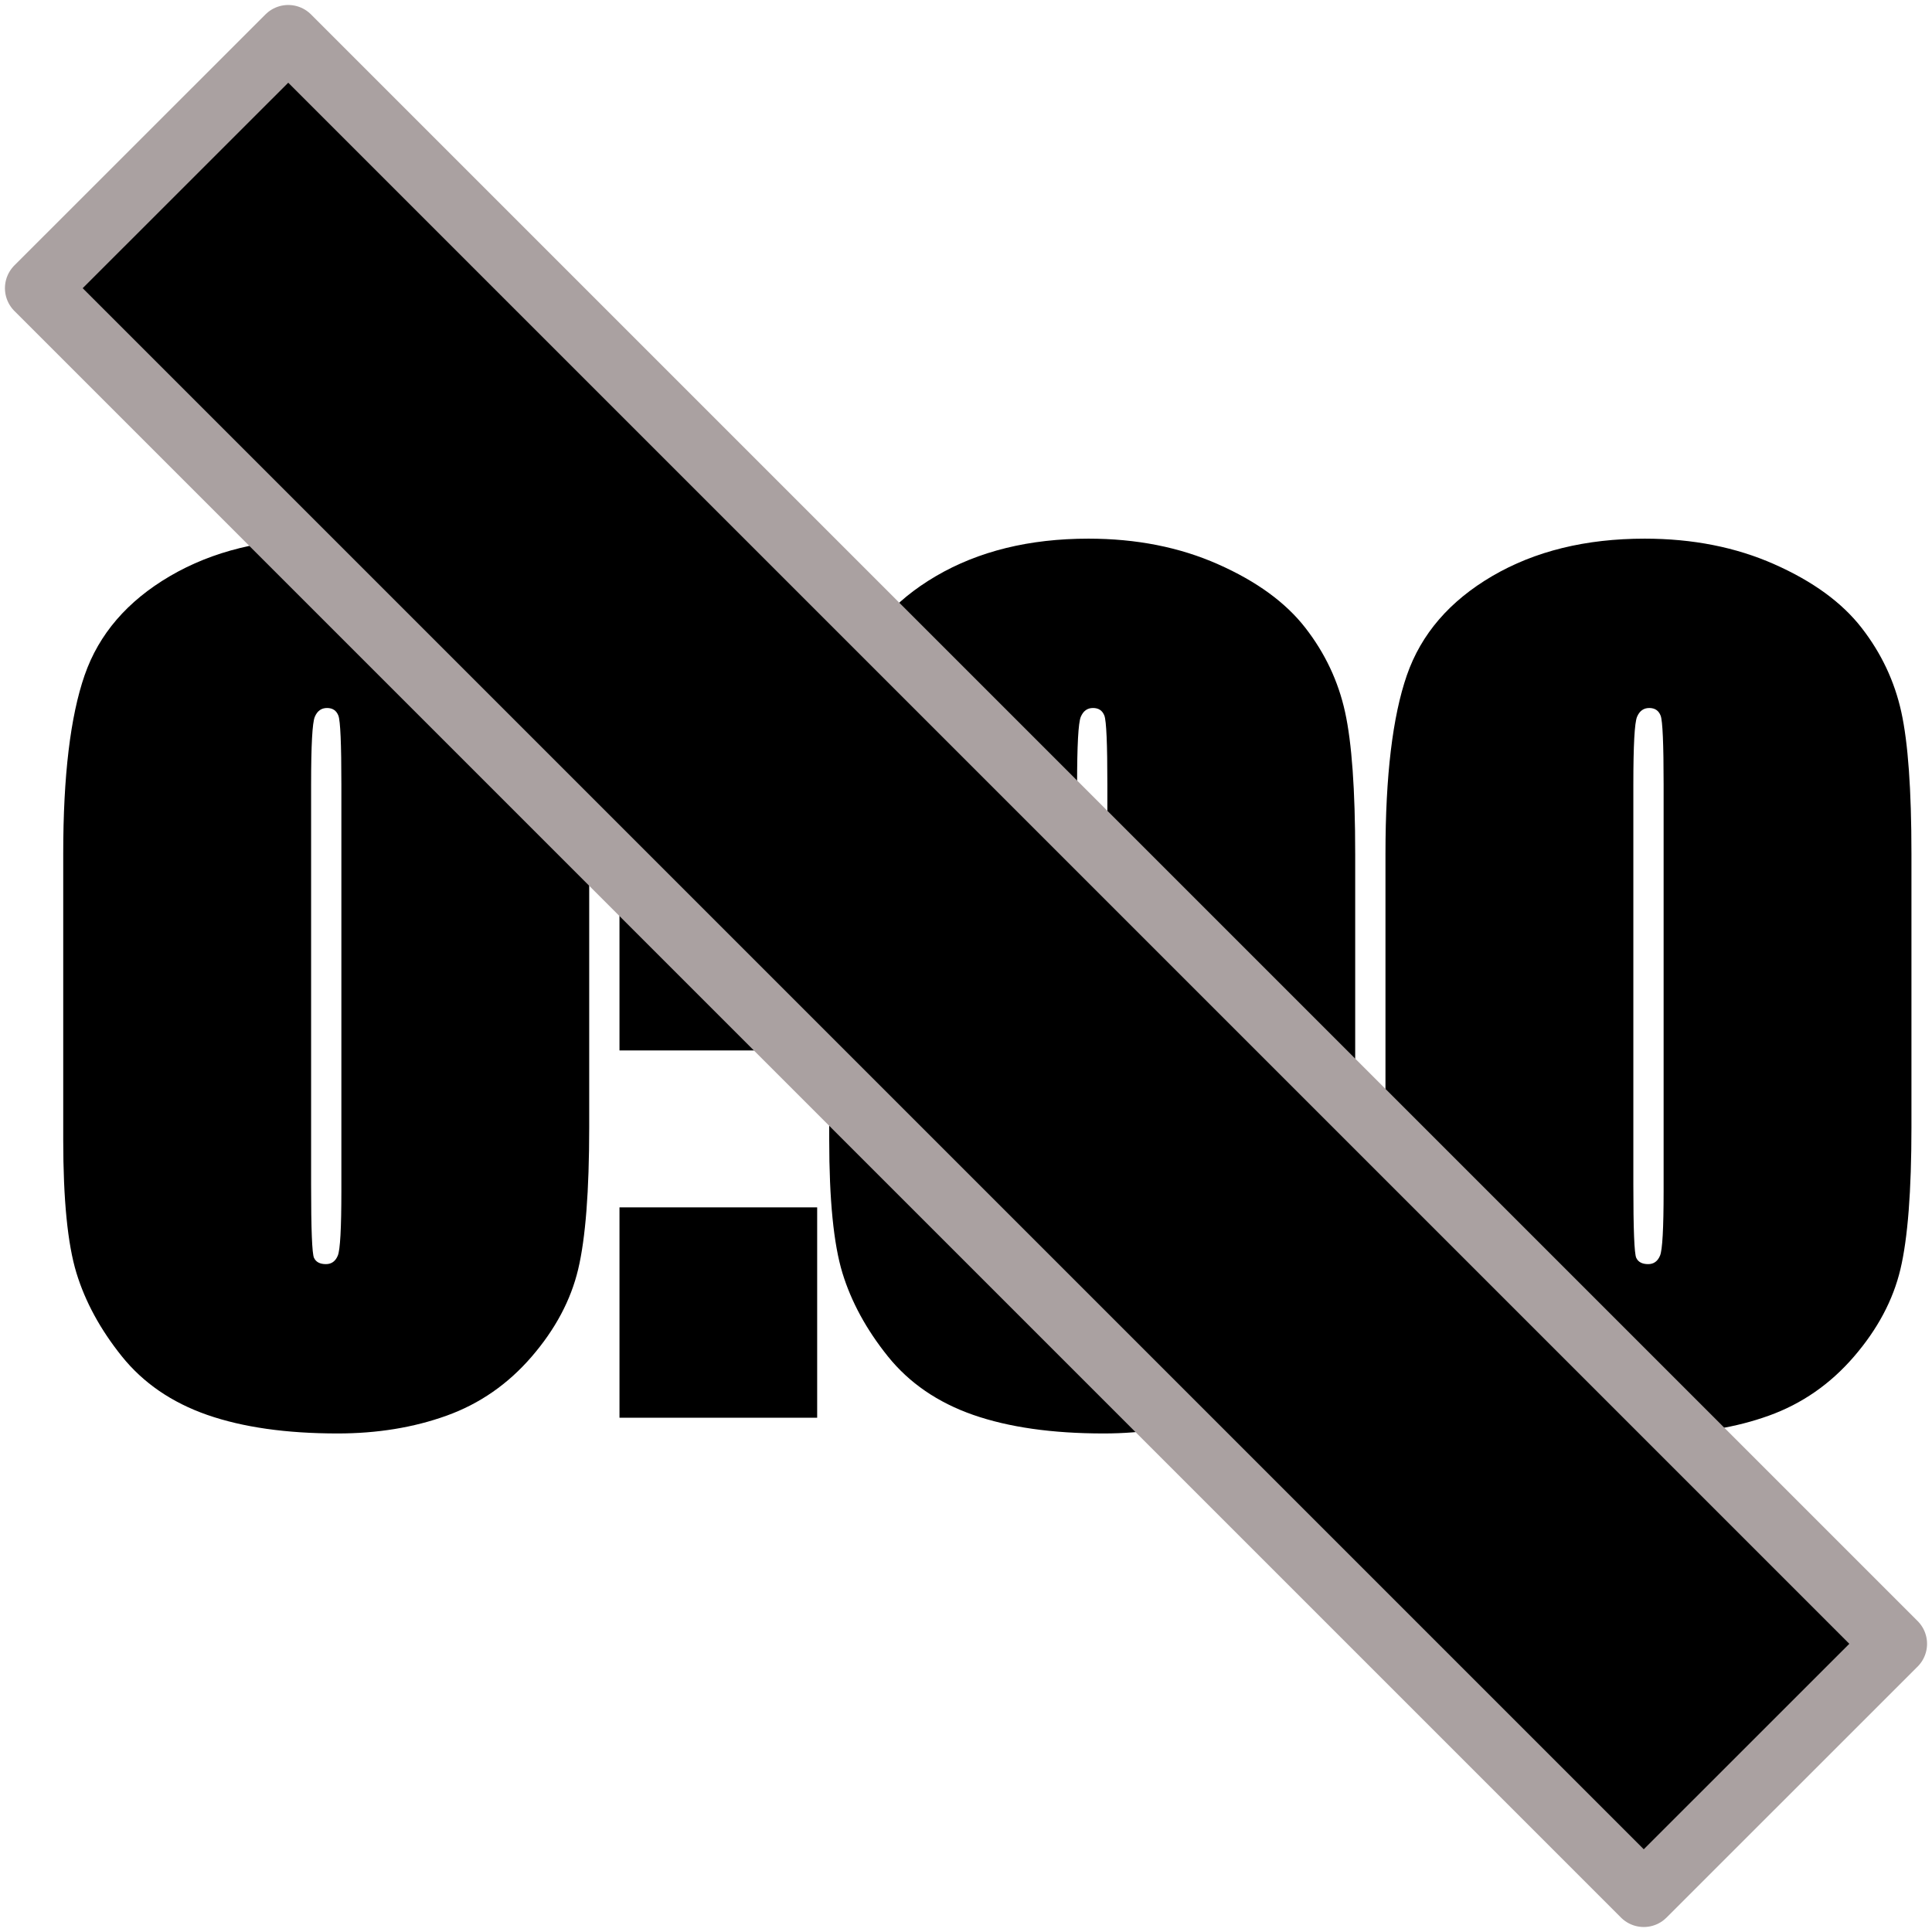 <svg version="1.1" viewBox="0.0 0.0 720.0 720.0" fill="none" stroke="none" stroke-linecap="square" stroke-miterlimit="10" xmlns:xlink="http://www.w3.org/1999/xlink" xmlns="http://www.w3.org/2000/svg"><clipPath id="g154204bee28_0_28.0"><path d="m0 0l720.0 0l0 720.0l-720.0 0l0 -720.0z" clip-rule="nonzero"/></clipPath><g clip-path="url(#g154204bee28_0_28.0)"><path fill="#000000" fill-opacity="0.0" d="m0 0l720.0 0l0 720.0l-720.0 0z" fill-rule="evenodd"/><path fill="#000000" fill-opacity="0.0" d="m0 148.15l720.0 0l0 488.031l-720.0 0z" fill-rule="evenodd"/><path fill="#000000" d="m219.58 318.1l0 101.953q0 35.672 -4.109 52.953q-4.109 17.266 -17.344 32.594q-13.219 15.328 -31.672 21.969q-18.453 6.641 -40.641 6.641q-28.734 0 -48.594 -6.922q-19.859 -6.938 -31.828 -21.844q-11.969 -14.922 -16.906 -31.047q-4.922 -16.141 -4.922 -49.625l0 -106.672q0 -43.453 7.969 -66.453q7.984 -23.0 31.812 -36.953q23.844 -13.953 56.812 -13.953q26.812 0 48.328 9.547q21.531 9.531 32.531 23.703q11.0 14.156 14.781 31.328q3.781 17.172 3.781 52.781zm-92.359 -25.672q0 -22.859 -1.109 -25.719q-1.094 -2.859 -4.25 -2.859q-3.156 0 -4.547 3.297q-1.375 3.297 -1.375 25.281l0 149.141q0 24.844 1.078 27.188q1.094 2.344 4.453 2.344q3.109 0 4.422 -3.188q1.328 -3.203 1.328 -24.078l0 -151.406zm177.315 20.844l0 78.203l-73.672 0l0 -78.203l73.672 0zm0 136.688l0 78.391l-73.672 0l0 -78.391l73.672 0zm200.506 -131.859l0 101.953q0 35.672 -4.109 52.953q-4.109 17.266 -17.344 32.594q-13.219 15.328 -31.672 21.969q-18.453 6.641 -40.641 6.641q-28.734 0 -48.594 -6.922q-19.859 -6.938 -31.828 -21.844q-11.969 -14.922 -16.906 -31.047q-4.922 -16.141 -4.922 -49.625l0 -106.672q0 -43.453 7.969 -66.453q7.984 -23.0 31.812 -36.953q23.844 -13.953 56.812 -13.953q26.812 0 48.328 9.547q21.531 9.531 32.531 23.703q11.0 14.156 14.781 31.328q3.781 17.172 3.781 52.781zm-92.359 -25.672q0 -22.859 -1.109 -25.719q-1.094 -2.859 -4.25 -2.859q-3.156 0 -4.547 3.297q-1.375 3.297 -1.375 25.281l0 149.141q0 24.844 1.078 27.188q1.094 2.344 4.453 2.344q3.109 0 4.422 -3.188q1.328 -3.203 1.328 -24.078l0 -151.406zm299.658 25.672l0 101.953q0 35.672 -4.109 52.953q-4.109 17.266 -17.344 32.594q-13.219 15.328 -31.672 21.969q-18.453 6.641 -40.641 6.641q-28.734 0 -48.594 -6.922q-19.859 -6.938 -31.828 -21.844q-11.969 -14.922 -16.906 -31.047q-4.922 -16.141 -4.922 -49.625l0 -106.672q0 -43.453 7.969 -66.453q7.984 -23.0 31.812 -36.953q23.844 -13.953 56.812 -13.953q26.812 0 48.328 9.547q21.531 9.531 32.531 23.703q11.0 14.156 14.781 31.328q3.781 17.172 3.781 52.781zm-92.359 -25.672q0 -22.859 -1.109 -25.719q-1.094 -2.859 -4.25 -2.859q-3.156 0 -4.547 3.297q-1.375 3.297 -1.375 25.281l0 149.141q0 24.844 1.078 27.188q1.094 2.344 4.453 2.344q3.109 0 4.422 -3.188q1.328 -3.203 1.328 -24.078l0 -151.406z" fill-rule="nonzero"/><path fill="#000000" d="m107.417 13.858l598.74 598.74l-93.575 93.543l-598.74 -598.74z" fill-rule="evenodd"/><path stroke="#aaa1a1" stroke-width="24.0" stroke-linejoin="round" stroke-linecap="butt" d="m107.417 13.858l598.74 598.74l-93.575 93.543l-598.74 -598.74z" fill-rule="evenodd"/></g></svg>